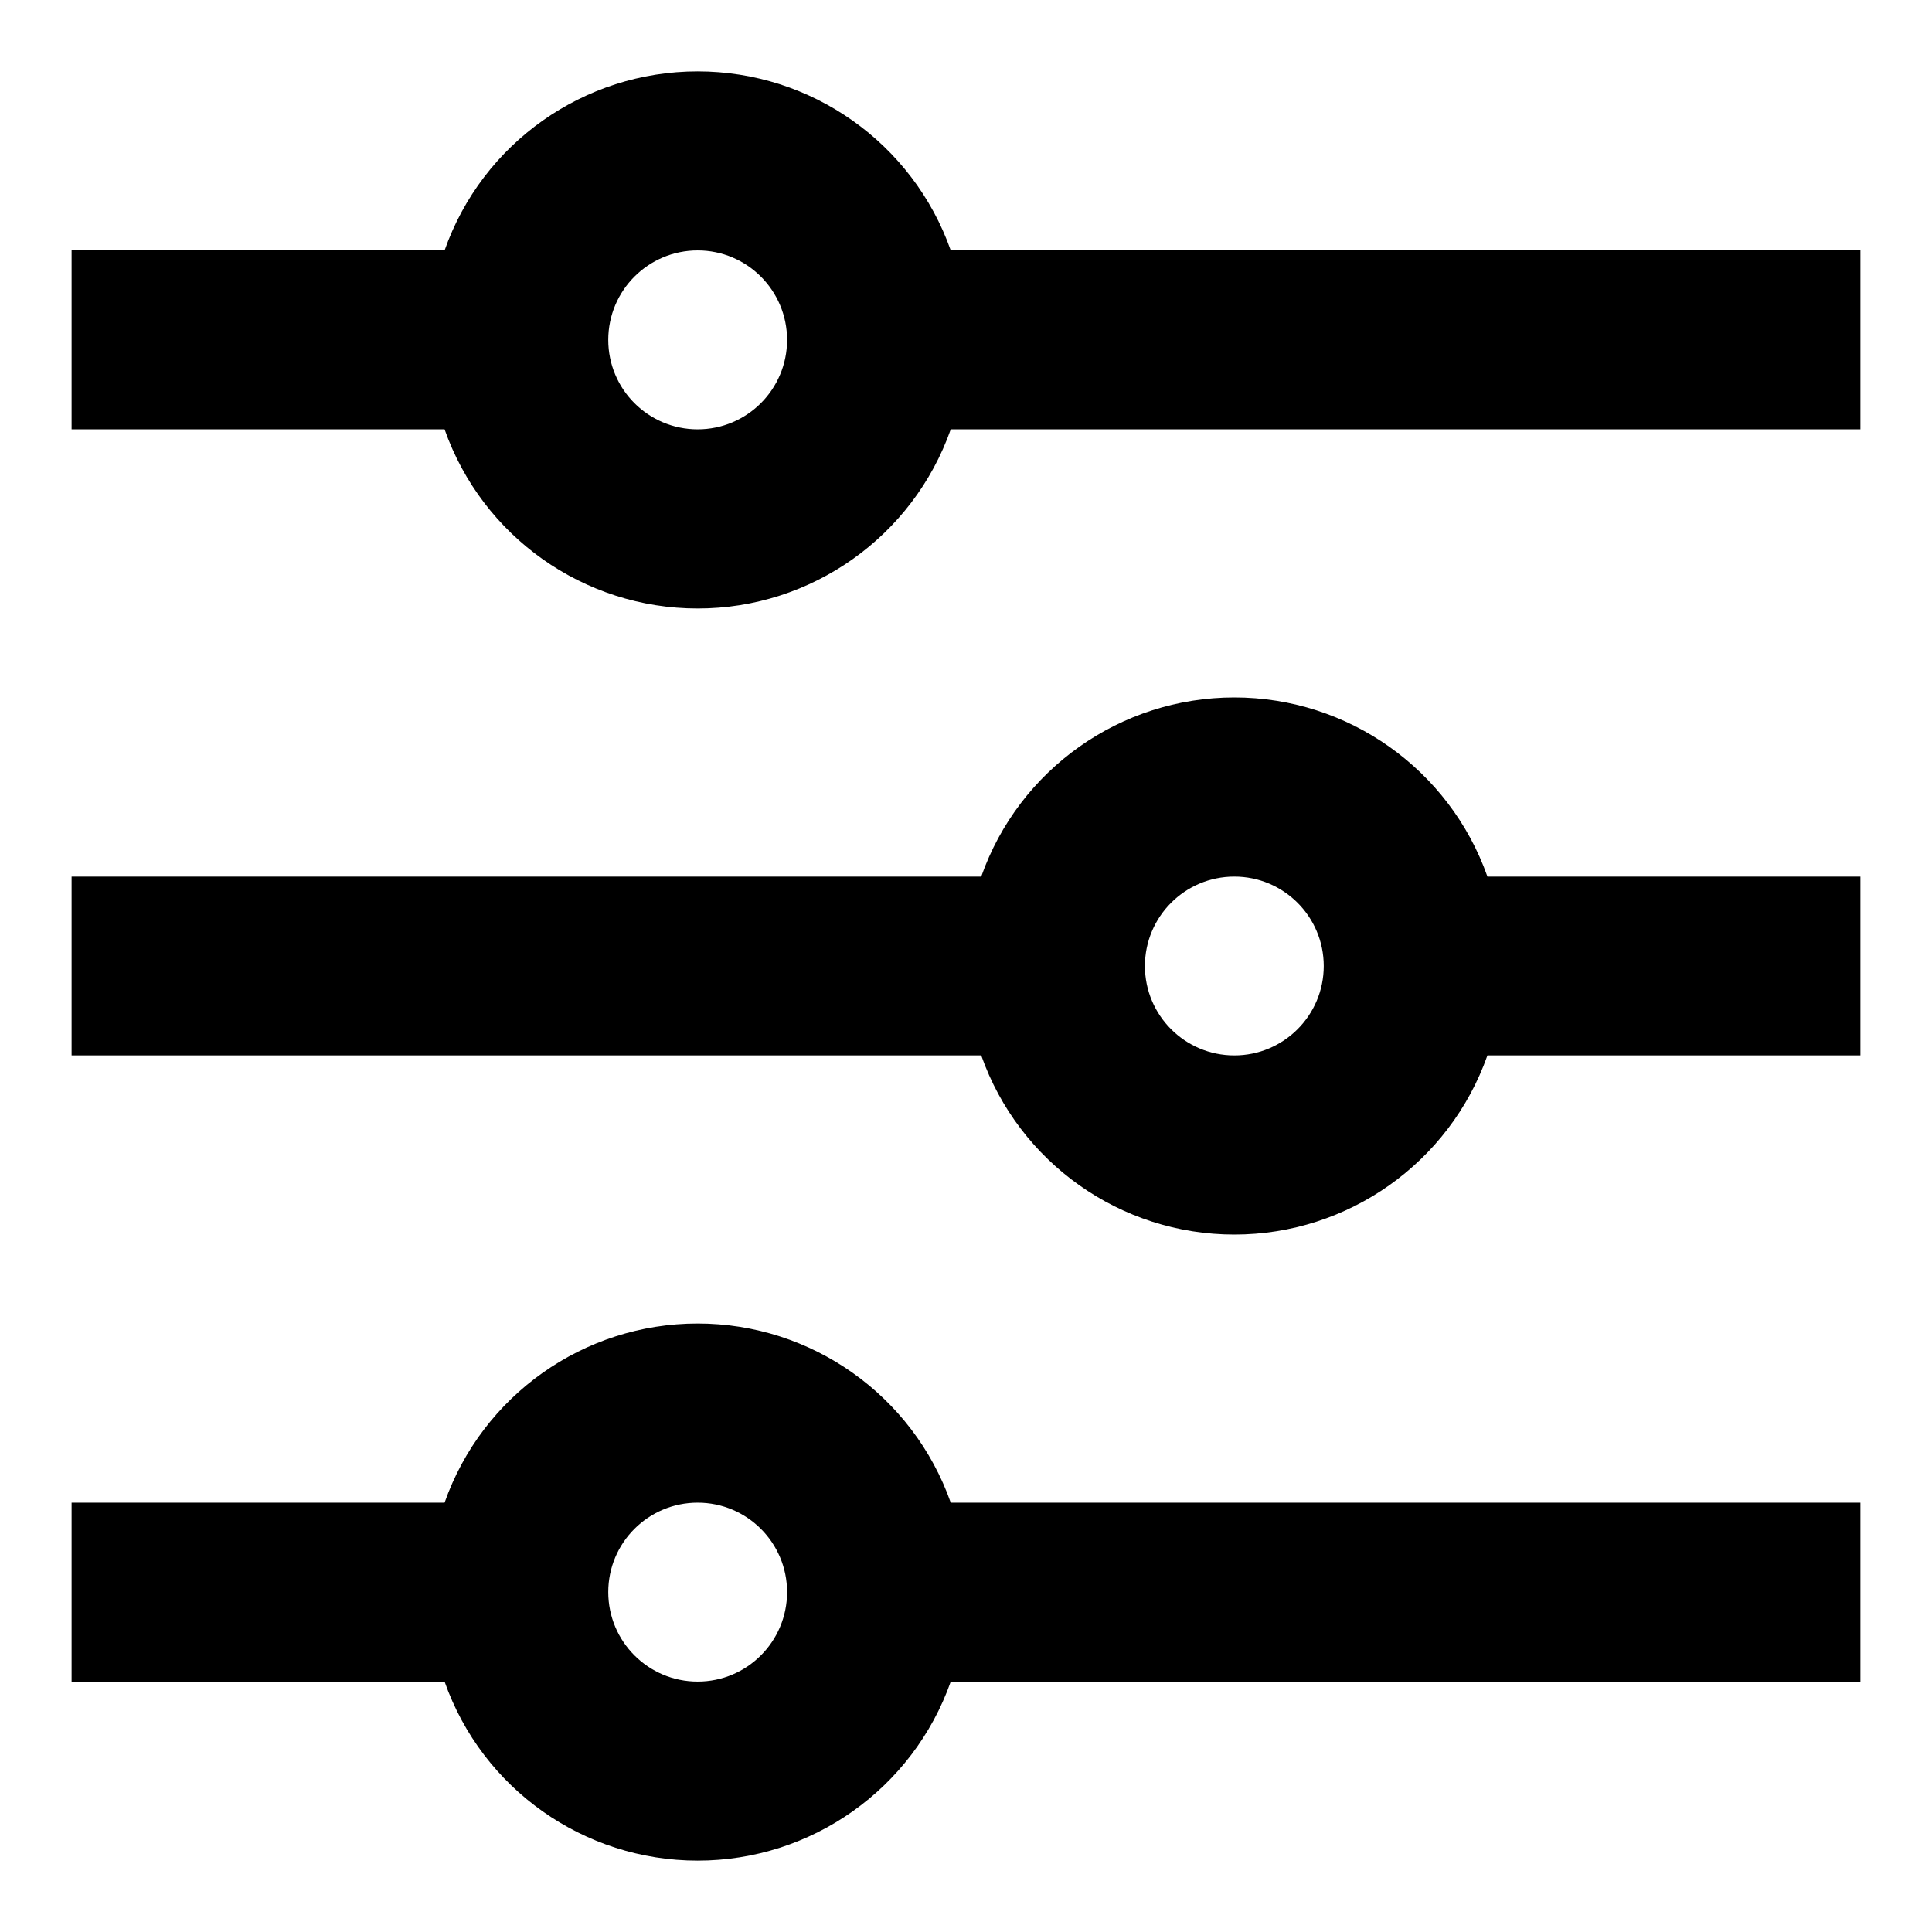 <svg xmlns="http://www.w3.org/2000/svg" width="18" height="18" fill="none" viewBox="0 0 18 18"><path fill="#000" fill-rule="evenodd" d="M4.142 2.333C4.494 1.333 5.44 0.665 6.5 0.665C7.56 0.665 8.505 1.333 8.858 2.333H17.333V4H8.858C8.505 5 7.56 5.669 6.5 5.669C5.44 5.669 4.494 5 4.142 4H0.667V2.333H4.142ZM11.5 6.498C10.44 6.498 9.494 7.167 9.142 8.167H0.667V9.833H9.142C9.494 10.833 10.44 11.502 11.5 11.502C12.56 11.502 13.505 10.833 13.858 9.833H17.333V8.167H13.858C13.505 7.167 12.56 6.498 11.5 6.498ZM6.5 12.331C5.44 12.331 4.494 13 4.142 14H0.667V15.667H4.142C4.494 16.667 5.44 17.335 6.5 17.335C7.56 17.335 8.505 16.667 8.858 15.667H17.333V14H8.858C8.505 13 7.56 12.331 6.5 12.331ZM7.333 3.167C7.333 3.627 6.96 4 6.5 4C6.04 4 5.667 3.627 5.667 3.167C5.667 2.706 6.04 2.333 6.5 2.333C6.96 2.333 7.333 2.706 7.333 3.167ZM11.5 9.833C11.96 9.833 12.333 9.46 12.333 9C12.333 8.54 11.96 8.167 11.5 8.167C11.04 8.167 10.667 8.54 10.667 9C10.667 9.46 11.04 9.833 11.5 9.833ZM7.333 14.833C7.333 15.294 6.96 15.667 6.5 15.667C6.04 15.667 5.667 15.294 5.667 14.833C5.667 14.373 6.04 14 6.5 14C6.96 14 7.333 14.373 7.333 14.833Z" clip-rule="evenodd"/></svg>